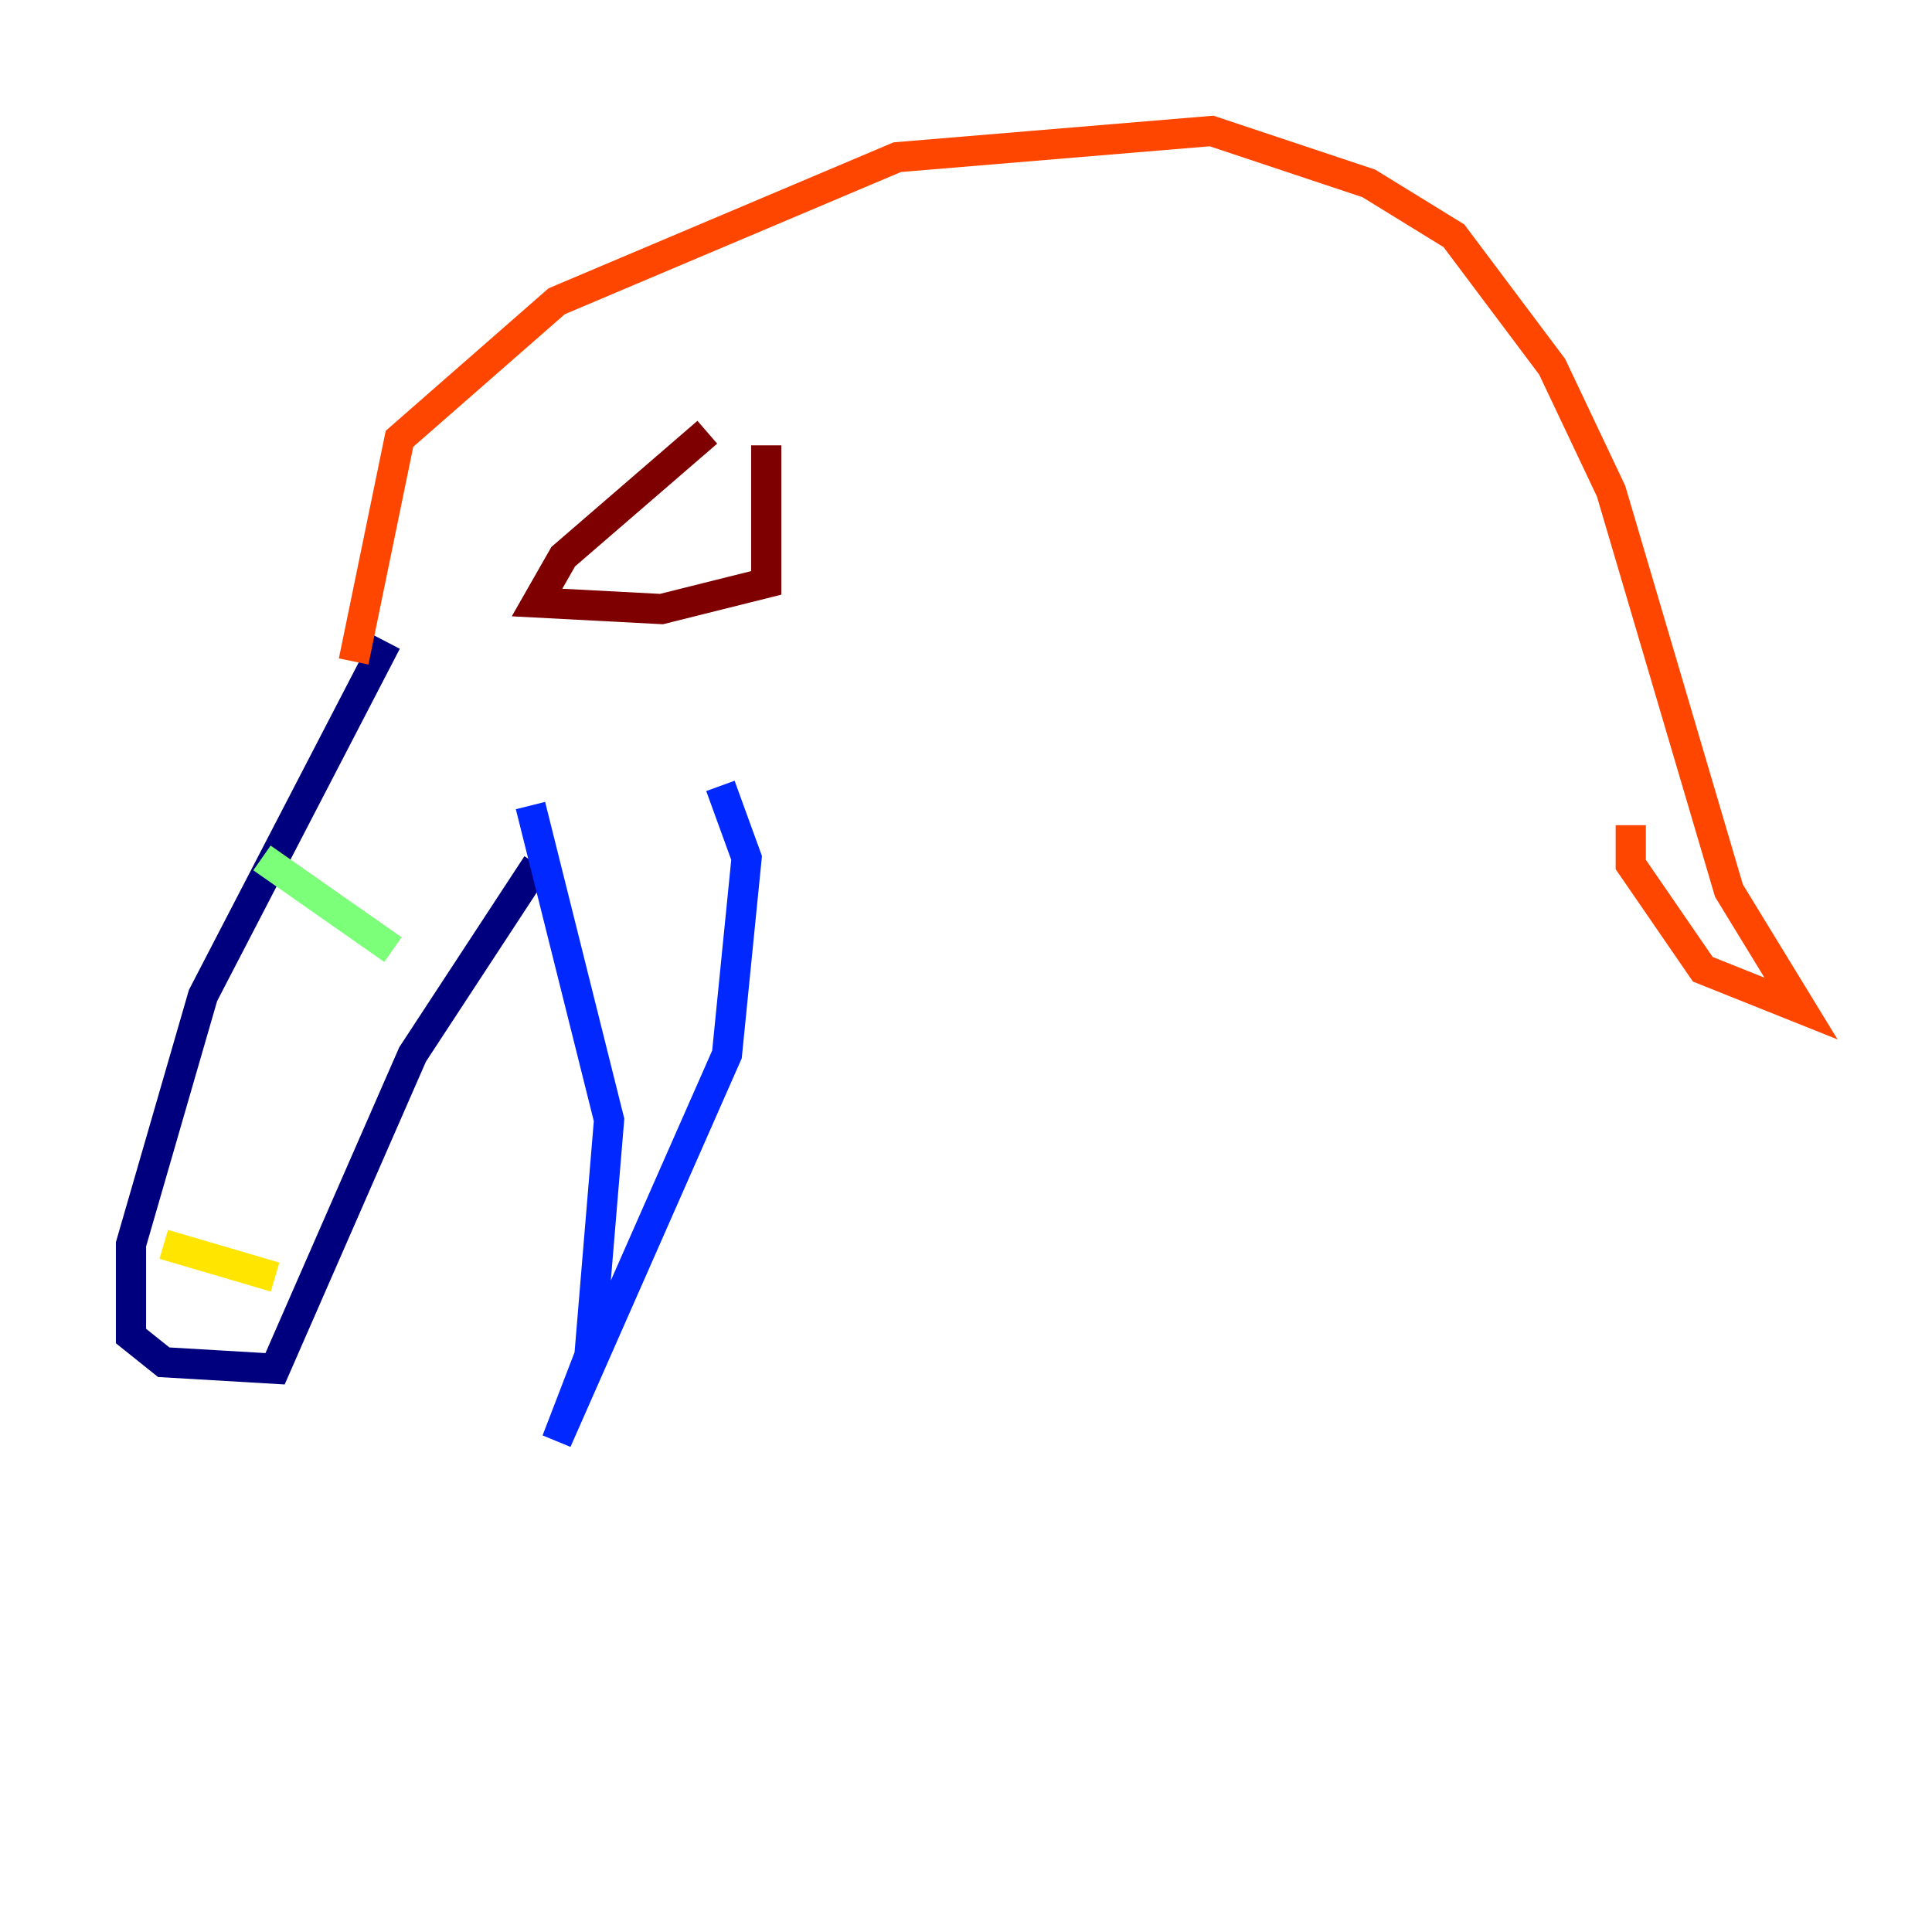 <?xml version="1.0" encoding="utf-8" ?>
<svg baseProfile="tiny" height="128" version="1.2" viewBox="0,0,128,128" width="128" xmlns="http://www.w3.org/2000/svg" xmlns:ev="http://www.w3.org/2001/xml-events" xmlns:xlink="http://www.w3.org/1999/xlink"><defs /><polyline fill="none" points="25.6,42.522 13.451,65.953 8.678,82.441 8.678,88.515 10.848,90.251 18.224,90.685 27.336,69.858 35.58,57.275" stroke="#00007f" stroke-width="2" /><polyline fill="none" points="35.146,53.37 40.352,74.197 39.051,89.817 36.881,95.458 48.163,69.858 49.464,56.841 47.729,52.068" stroke="#0028ff" stroke-width="2" /><polyline fill="none" points="39.919,58.576 39.919,58.576" stroke="#00d4ff" stroke-width="2" /><polyline fill="none" points="17.356,56.841 26.034,62.915" stroke="#7cff79" stroke-width="2" /><polyline fill="none" points="10.848,82.441 18.224,84.61" stroke="#ffe500" stroke-width="2" /><polyline fill="none" points="23.43,43.824 26.468,29.071 36.881,19.959 59.444,10.414 80.271,8.678 90.685,12.149 96.325,15.62 102.834,24.298 106.739,32.542 114.549,59.01 119.322,66.82 112.814,64.217 108.041,57.275 108.041,54.671" stroke="#ff4600" stroke-width="2" /><polyline fill="none" points="46.861,28.637 37.315,36.881 35.58,39.919 43.824,40.352 50.766,38.617 50.766,29.505" stroke="#7f0000" stroke-width="2" /></svg>